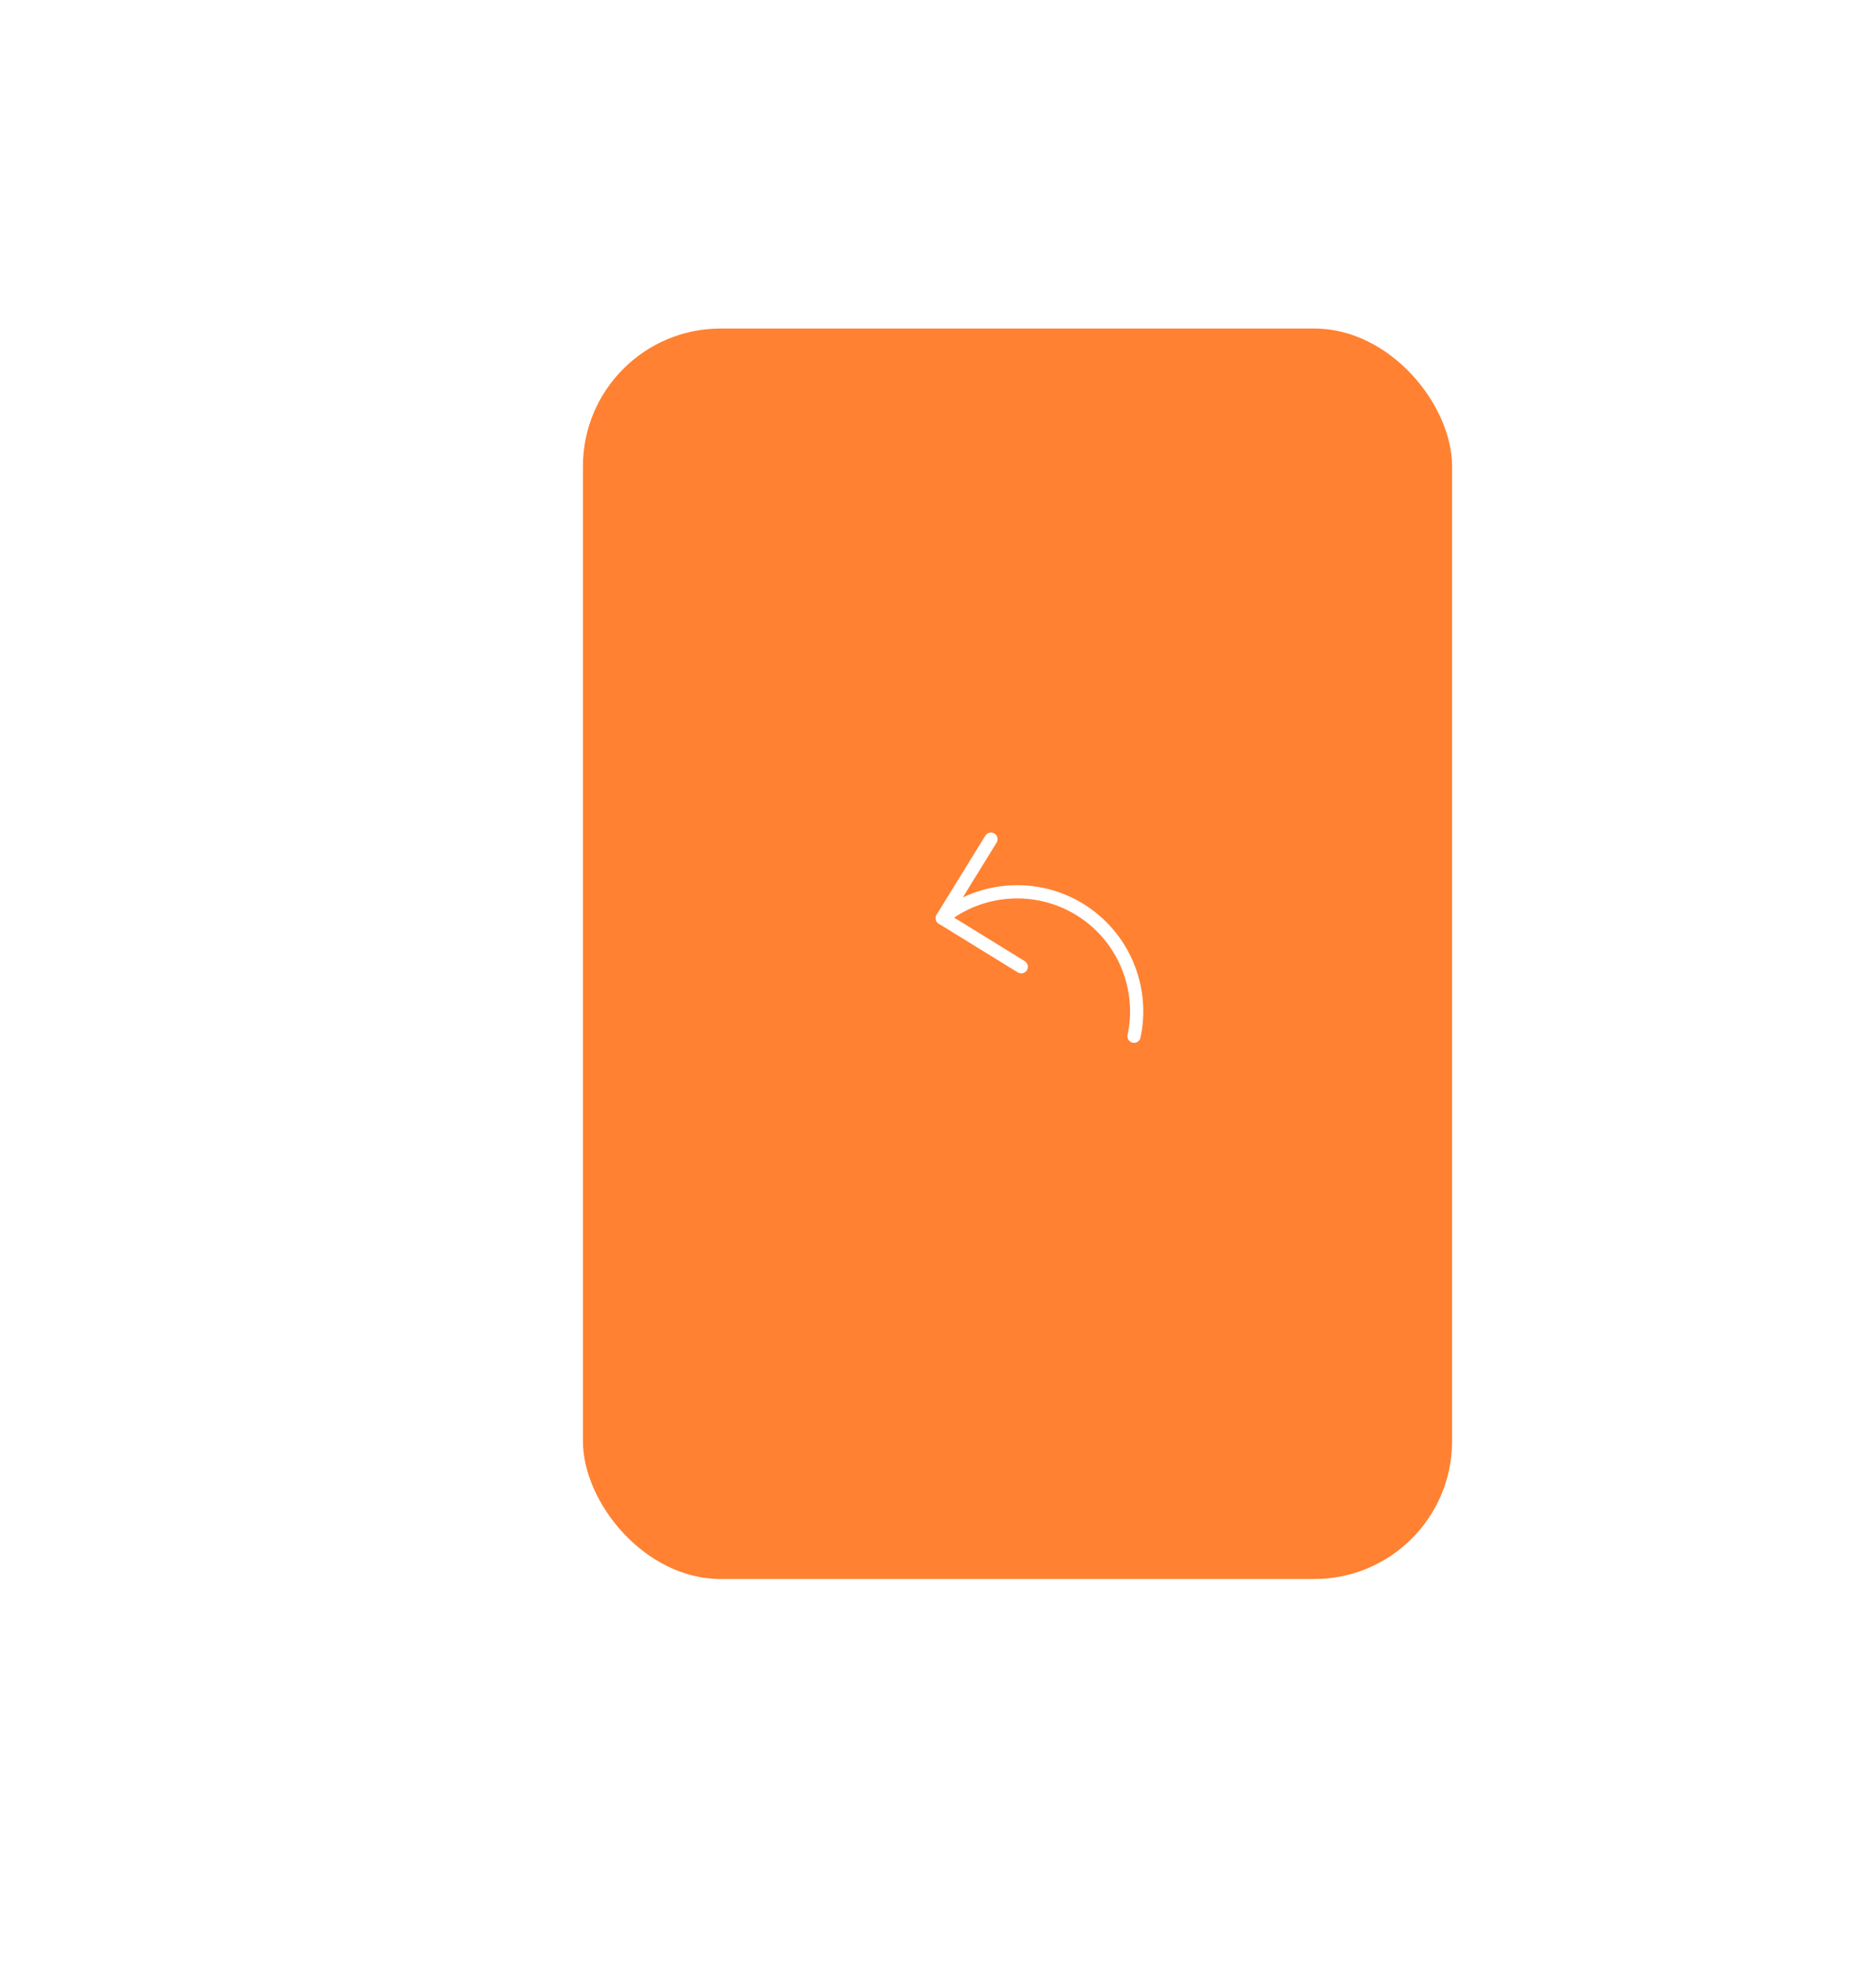 <svg width="59" height="62" viewBox="0 0 59 62" fill="none" xmlns="http://www.w3.org/2000/svg">
<g filter="url(#filter0_d)">
<g filter="url(#filter1_d)">
<rect x="5" y="11.505" width="28" height="42" rx="5.111" transform="rotate(-17.683 5 11.505)" fill="white"/>
<rect x="5.209" y="11.613" width="27.667" height="41.667" rx="4.944" transform="rotate(-17.683 5.209 11.613)" stroke="white" stroke-width="0.333"/>
</g>
<rect x="18.167" y="6.167" width="27.667" height="39.667" rx="4.5" fill="#FF8131" stroke="white" stroke-width="0.333"/>
<g clip-path="url(#clip0)">
<path d="M29.526 25.057L32.009 26.587C32.107 26.647 32.235 26.616 32.296 26.518C32.356 26.421 32.325 26.292 32.227 26.232L29.922 24.811L31.342 22.506C31.402 22.407 31.372 22.279 31.274 22.219C31.176 22.159 31.047 22.189 30.987 22.287L29.457 24.77C29.397 24.868 29.428 24.997 29.526 25.057Z" fill="white"/>
<path d="M29.526 25.057C29.599 25.102 29.695 25.098 29.765 25.042C30.934 24.102 32.576 24 33.852 24.786C35.129 25.572 35.776 27.085 35.462 28.551C35.438 28.663 35.51 28.774 35.622 28.798C35.735 28.822 35.845 28.75 35.869 28.638C36.22 27 35.497 25.309 34.071 24.431C32.645 23.552 30.809 23.668 29.504 24.717C29.414 24.789 29.4 24.92 29.472 25.01C29.488 25.029 29.506 25.045 29.526 25.057Z" fill="white"/>
</g>
</g>
<defs>
<filter id="filter0_d" x="1" y="3" width="49" height="56.521" filterUnits="userSpaceOnUse" color-interpolation-filters="sRGB">
<feFlood flood-opacity="0" result="BackgroundImageFix"/>
<feColorMatrix in="SourceAlpha" type="matrix" values="0 0 0 0 0 0 0 0 0 0 0 0 0 0 0 0 0 0 127 0"/>
<feOffset dy="4"/>
<feGaussianBlur stdDeviation="2"/>
<feColorMatrix type="matrix" values="0 0 0 0 0 0 0 0 0 0 0 0 0 0 0 0 0 0 0.25 0"/>
<feBlend mode="normal" in2="BackgroundImageFix" result="effect1_dropShadow"/>
<feBlend mode="normal" in="SourceGraphic" in2="effect1_dropShadow" result="shape"/>
</filter>
<filter id="filter1_d" x="0" y="3" width="49.435" height="58.521" filterUnits="userSpaceOnUse" color-interpolation-filters="sRGB">
<feFlood flood-opacity="0" result="BackgroundImageFix"/>
<feColorMatrix in="SourceAlpha" type="matrix" values="0 0 0 0 0 0 0 0 0 0 0 0 0 0 0 0 0 0 127 0"/>
<feOffset dy="5"/>
<feGaussianBlur stdDeviation="2.5"/>
<feColorMatrix type="matrix" values="0 0 0 0 0 0 0 0 0 0 0 0 0 0 0 0 0 0 0.1 0"/>
<feBlend mode="normal" in2="BackgroundImageFix" result="effect1_dropShadow"/>
<feBlend mode="normal" in="SourceGraphic" in2="effect1_dropShadow" result="shape"/>
</filter>
<clipPath id="clip0">
<rect width="10" height="10" fill="white" transform="matrix(-0.851 -0.524 -0.524 0.851 38.546 26.698)"/>
</clipPath>
</defs>
</svg>
